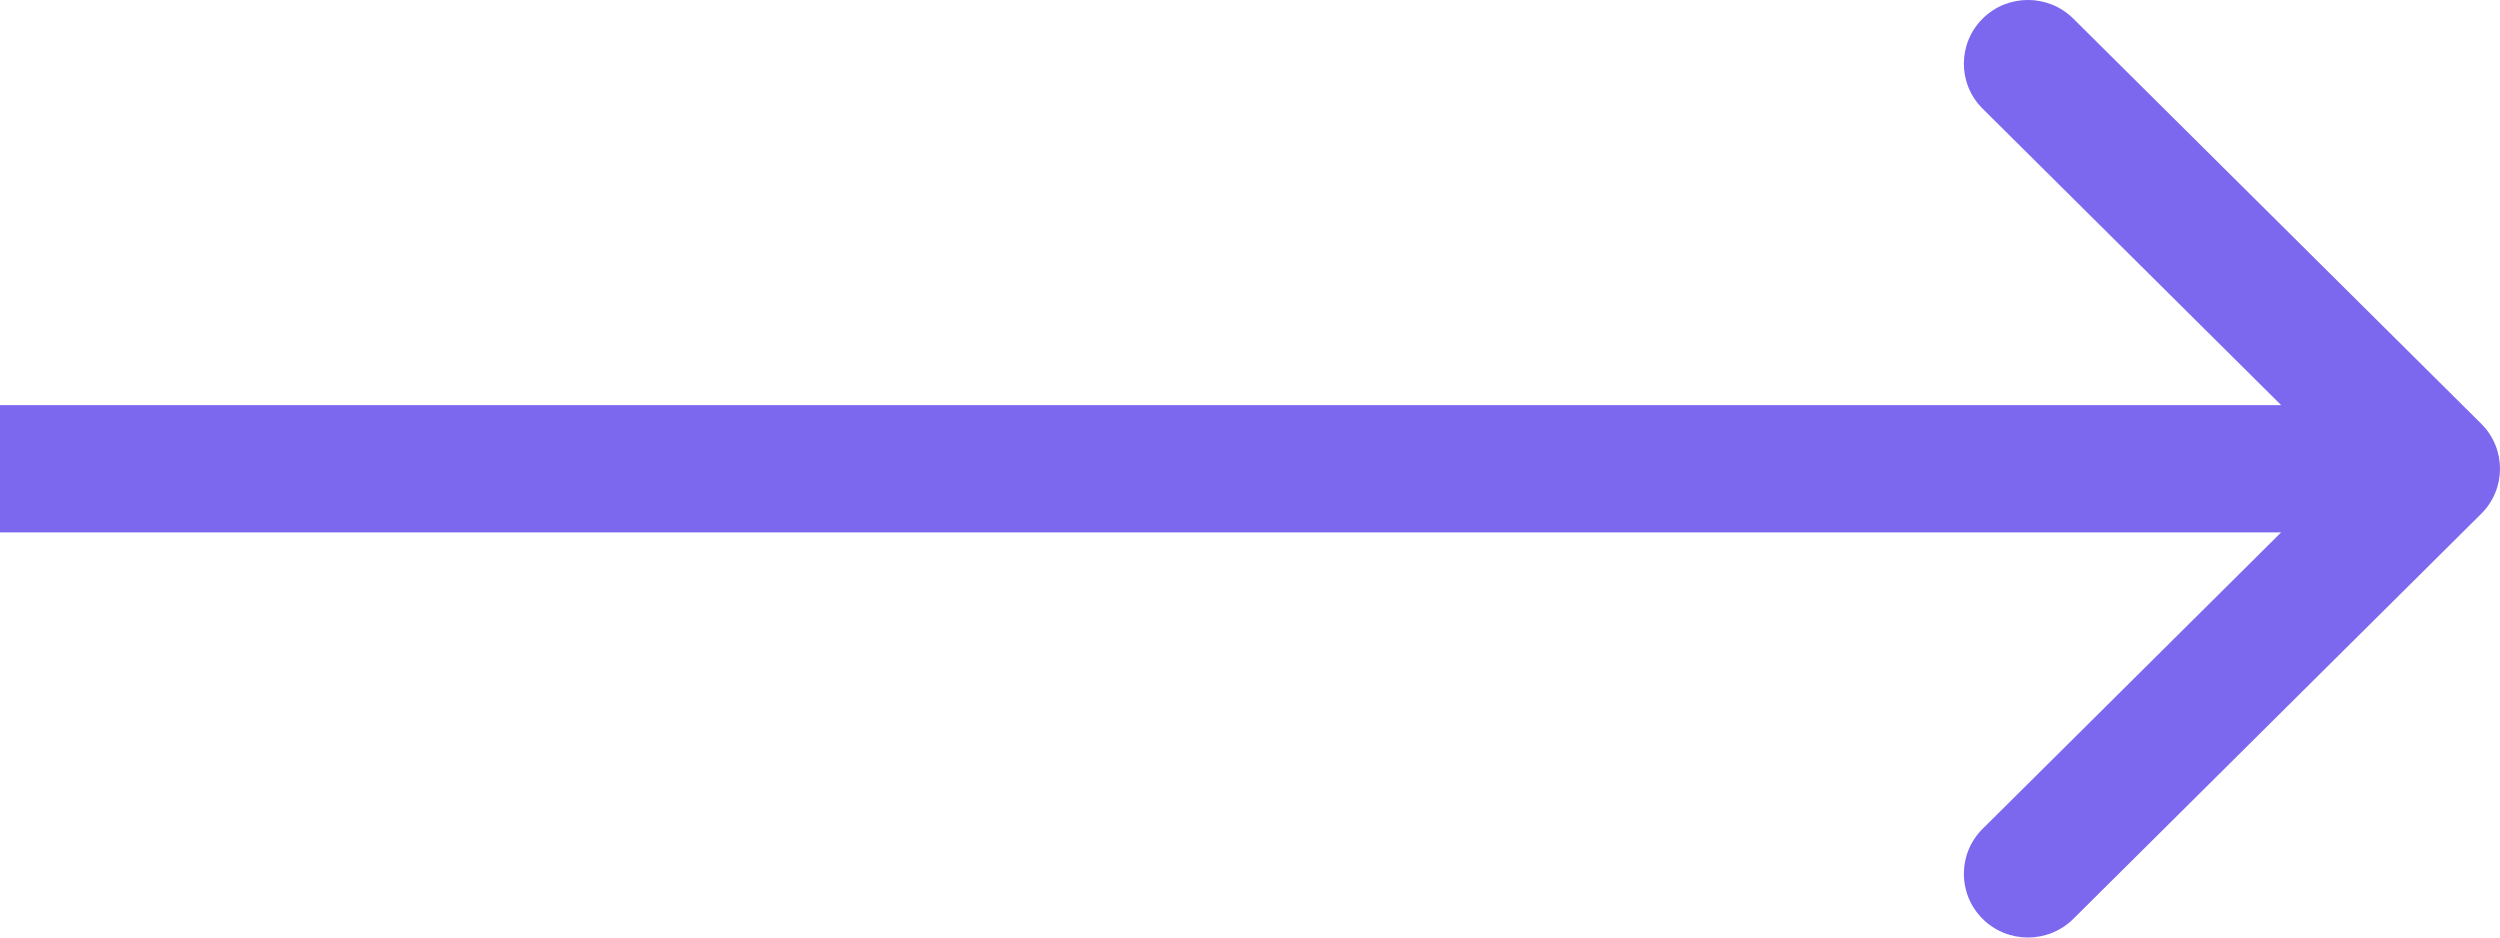 <svg width="24" height="9" viewBox="0 0 24 9" fill="none" xmlns="http://www.w3.org/2000/svg">
<path fill-rule="evenodd" clip-rule="evenodd" d="M19.904 0.179L23.82 4.068C24.06 4.307 24.06 4.693 23.82 4.932L19.904 8.821C19.663 9.06 19.273 9.06 19.033 8.821C18.793 8.582 18.793 8.195 19.033 7.957L21.899 5.111L0 5.111L0 3.889L21.899 3.889L19.033 1.043C18.793 0.805 18.793 0.418 19.033 0.179C19.273 -0.06 19.663 -0.06 19.904 0.179Z" fill="#7B68EE"/>
</svg>
